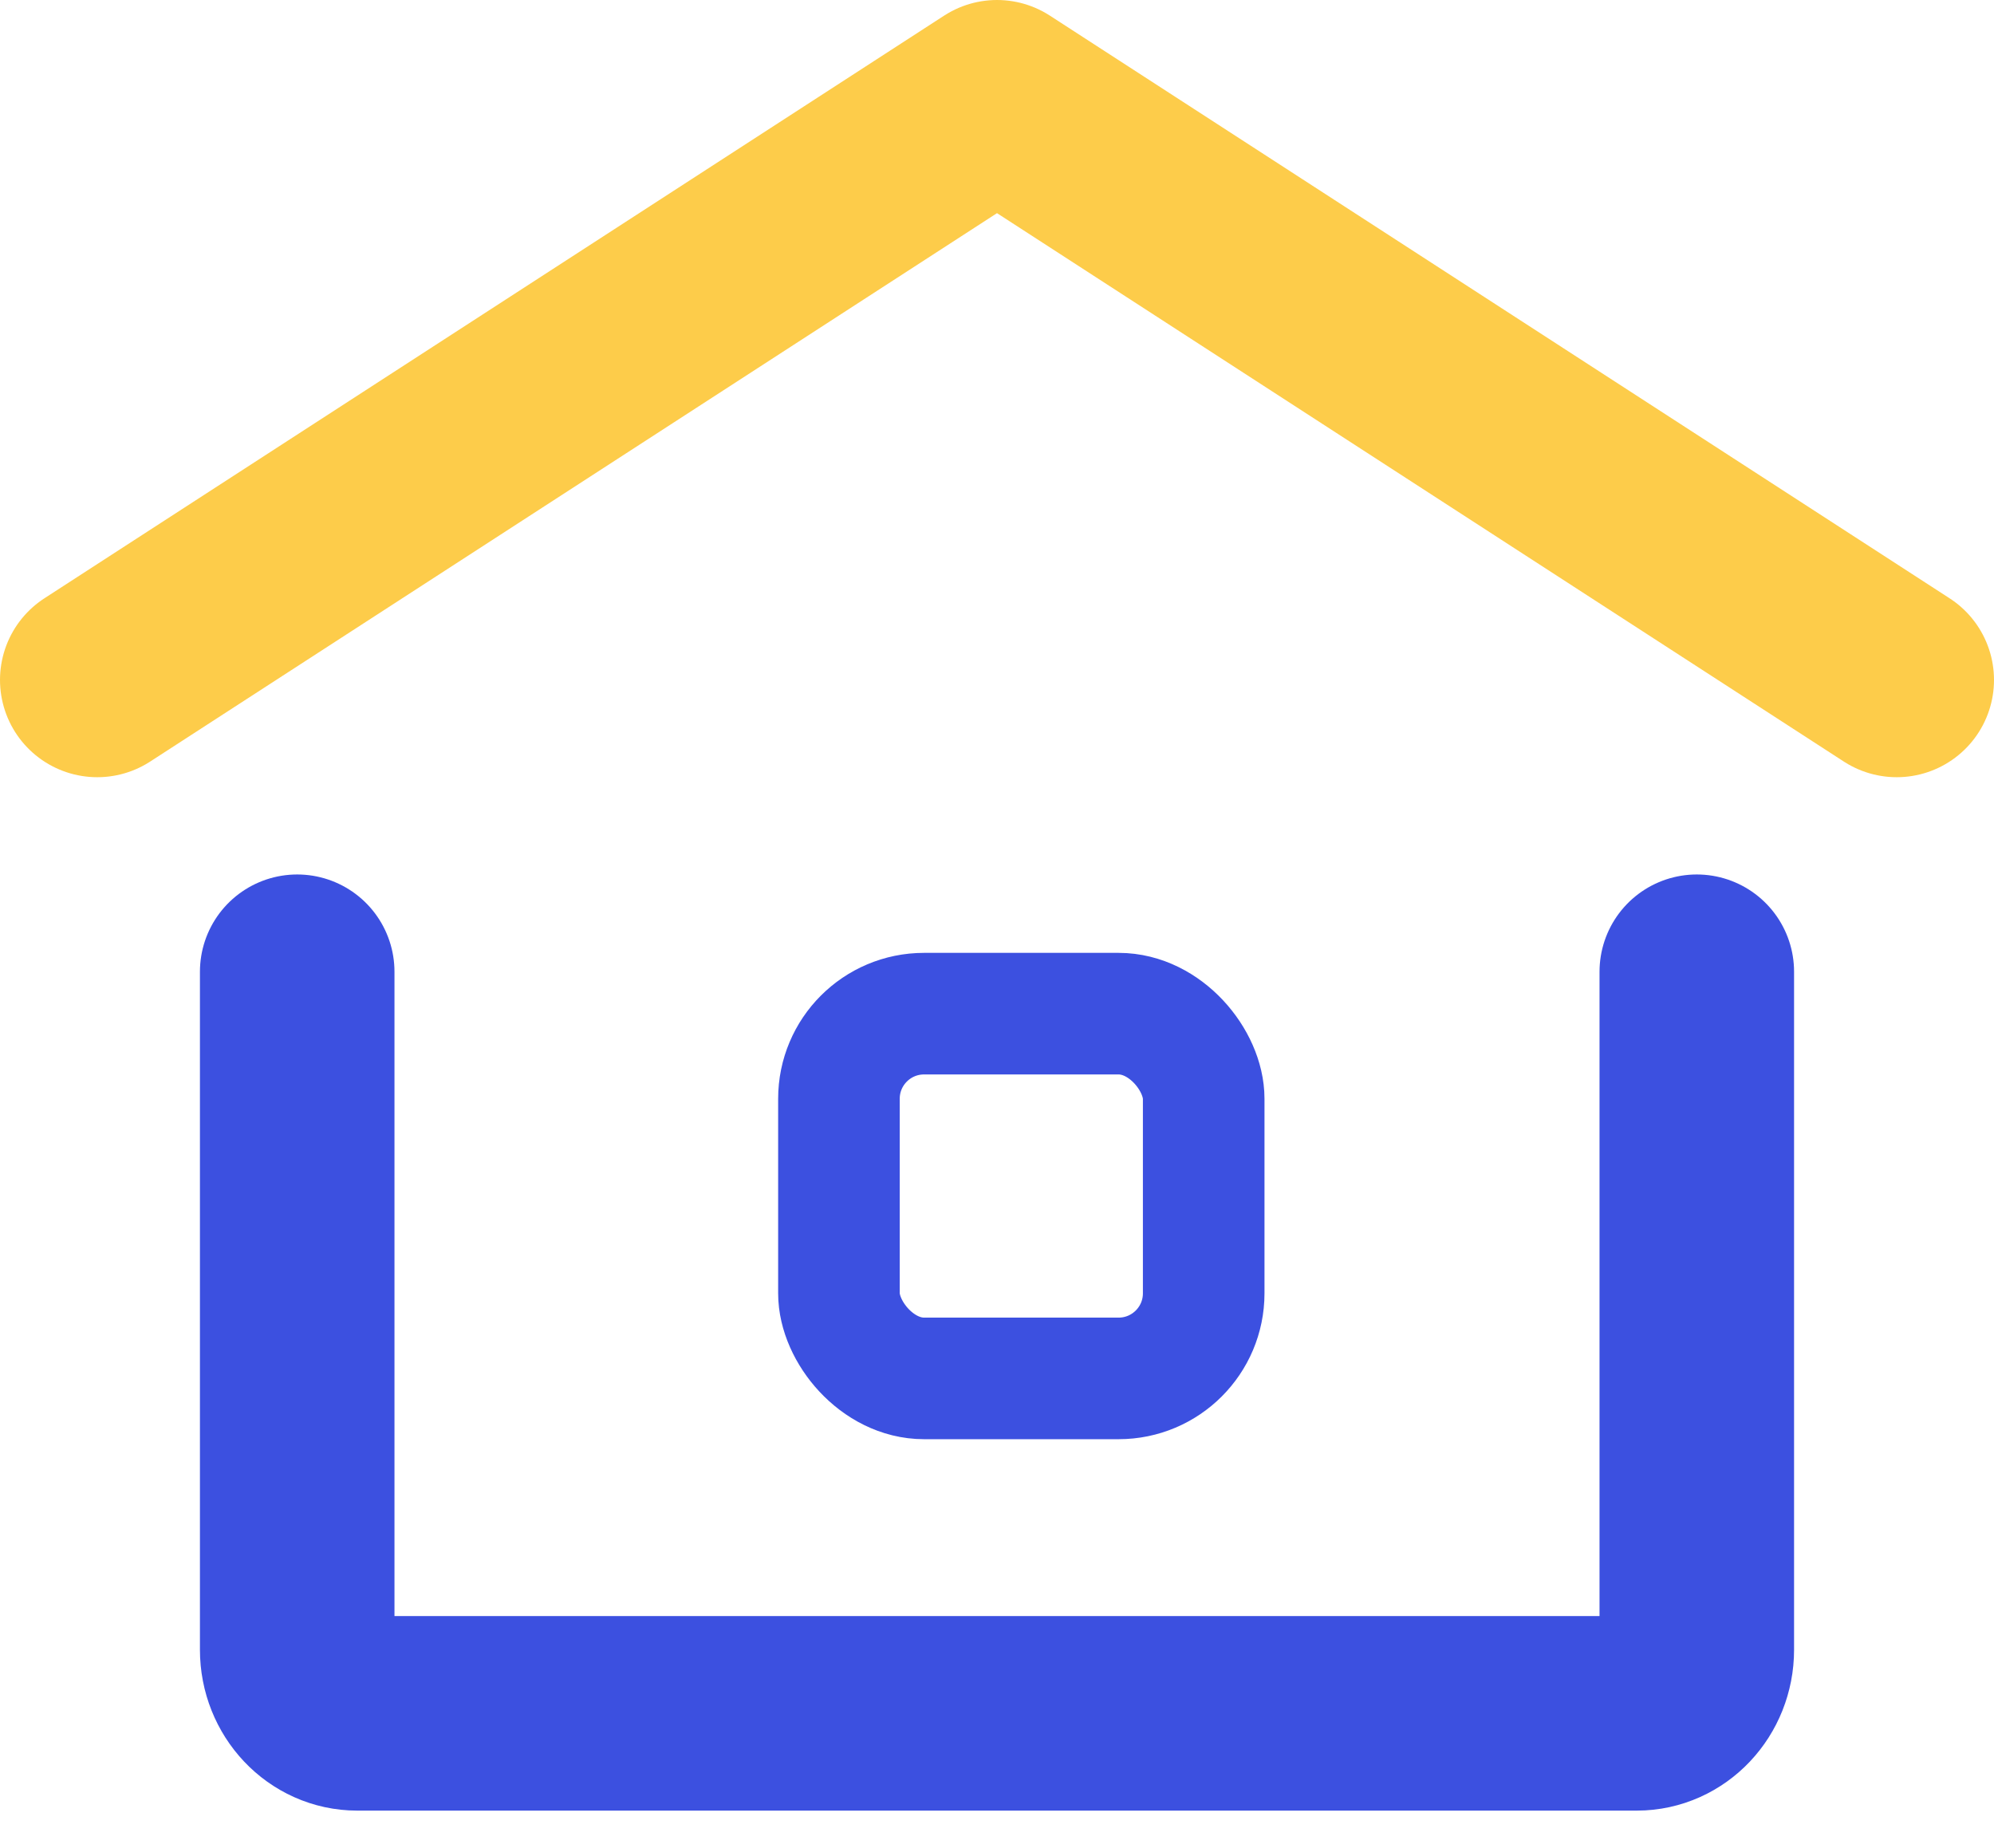 <svg width="41" height="38" viewBox="0 0 41 38" fill="none" xmlns="http://www.w3.org/2000/svg">
<path d="M2 13.981L20.5 2L39 13.981" stroke="#FDCC4A" stroke-width="4" stroke-linecap="round" stroke-linejoin="round"/>
<path d="M34.889 19.981V33.923C34.889 34.645 34.337 35.23 33.656 35.23H7.345C6.664 35.23 6.111 34.645 6.111 33.923V19.981" stroke="#3C50E0" stroke-width="4" stroke-linecap="round" stroke-linejoin="round"/>
<rect x="17.25" y="20.843" width="7.5" height="7.5" rx="1.75" stroke="#3C50E0" stroke-width="2.5"/>
</svg>
